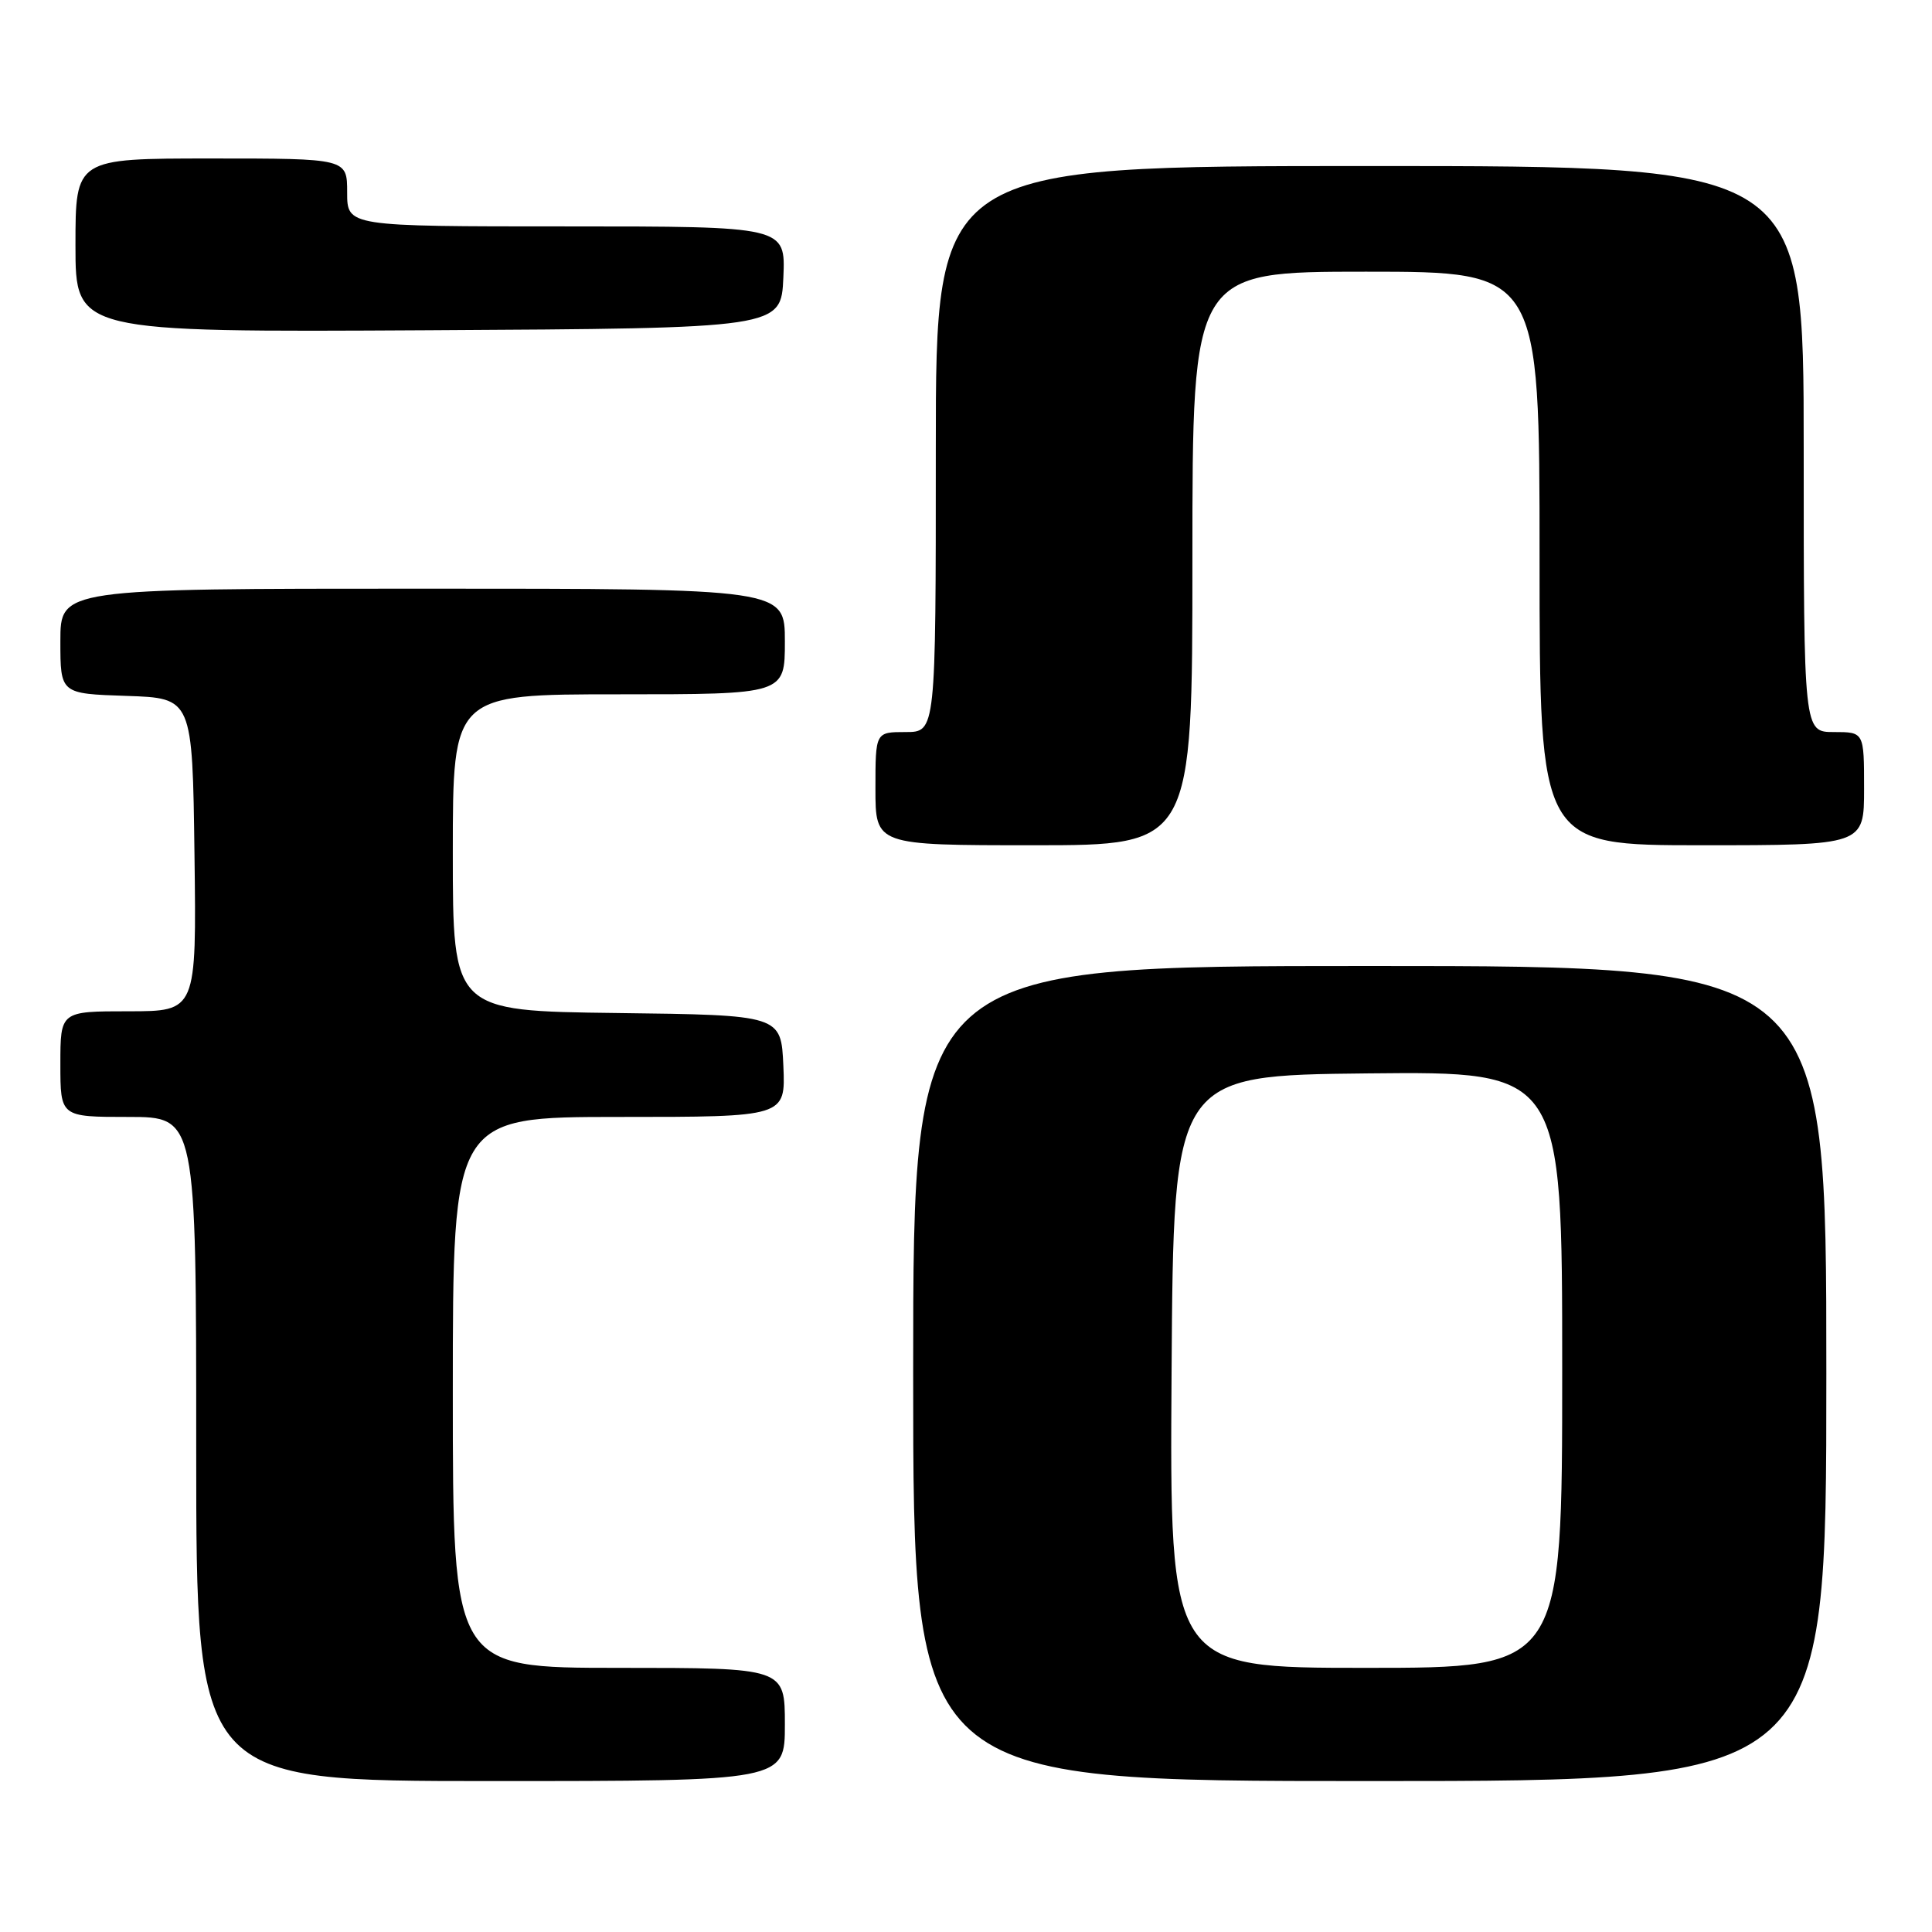 <?xml version="1.0" encoding="UTF-8" standalone="no"?>
<!DOCTYPE svg PUBLIC "-//W3C//DTD SVG 1.1//EN" "http://www.w3.org/Graphics/SVG/1.1/DTD/svg11.dtd" >
<svg xmlns="http://www.w3.org/2000/svg" xmlns:xlink="http://www.w3.org/1999/xlink" version="1.1" viewBox="0 0 256 256">
 <g >
 <path fill="currentColor"
d=" M 104.00 228.50 C 104.00 221.00 104.00 221.00 82.00 221.00 C 60.00 221.00 60.00 221.00 60.00 184.50 C 60.00 148.00 60.00 148.00 82.05 148.00 C 104.09 148.00 104.09 148.00 103.80 141.25 C 103.50 134.50 103.50 134.50 81.75 134.23 C 60.00 133.96 60.00 133.96 60.00 112.98 C 60.00 92.00 60.00 92.00 82.00 92.00 C 104.00 92.00 104.00 92.00 104.00 85.00 C 104.00 78.00 104.00 78.00 56.00 78.00 C 8.00 78.00 8.00 78.00 8.00 84.96 C 8.00 91.92 8.00 91.92 16.75 92.21 C 25.50 92.50 25.50 92.50 25.77 113.25 C 26.04 134.00 26.04 134.00 17.02 134.00 C 8.00 134.00 8.00 134.00 8.00 141.00 C 8.00 148.00 8.00 148.00 17.00 148.00 C 26.00 148.00 26.00 148.00 26.00 192.00 C 26.00 236.00 26.00 236.00 65.00 236.00 C 104.00 236.00 104.00 236.00 104.00 228.50 Z  M 242.00 182.00 C 242.00 128.00 242.00 128.00 181.50 128.00 C 121.00 128.00 121.00 128.00 121.00 182.00 C 121.00 236.00 121.00 236.00 181.50 236.00 C 242.00 236.00 242.00 236.00 242.00 182.00 Z  M 158.00 74.00 C 158.00 36.00 158.00 36.00 181.00 36.00 C 204.00 36.00 204.00 36.00 204.00 74.00 C 204.00 112.00 204.00 112.00 225.50 112.00 C 247.00 112.00 247.00 112.00 247.00 104.50 C 247.00 97.00 247.00 97.00 243.00 97.00 C 239.00 97.00 239.00 97.00 239.00 59.50 C 239.00 22.00 239.00 22.00 181.50 22.00 C 124.00 22.00 124.00 22.00 124.00 59.50 C 124.00 97.00 124.00 97.00 120.00 97.00 C 116.00 97.00 116.00 97.00 116.00 104.50 C 116.00 112.00 116.00 112.00 137.00 112.00 C 158.00 112.00 158.00 112.00 158.00 74.00 Z  M 103.80 36.75 C 104.09 30.00 104.09 30.00 75.05 30.00 C 46.00 30.00 46.00 30.00 46.00 25.50 C 46.00 21.00 46.00 21.00 28.00 21.00 C 10.00 21.00 10.00 21.00 10.00 32.51 C 10.00 44.02 10.00 44.02 56.75 43.76 C 103.50 43.50 103.50 43.50 103.80 36.75 Z  M 155.24 181.75 C 155.50 142.50 155.50 142.50 181.25 142.23 C 207.00 141.97 207.00 141.97 207.00 181.48 C 207.00 221.00 207.00 221.00 180.99 221.00 C 154.98 221.00 154.98 221.00 155.24 181.75 Z "/>
</g>
</svg>
